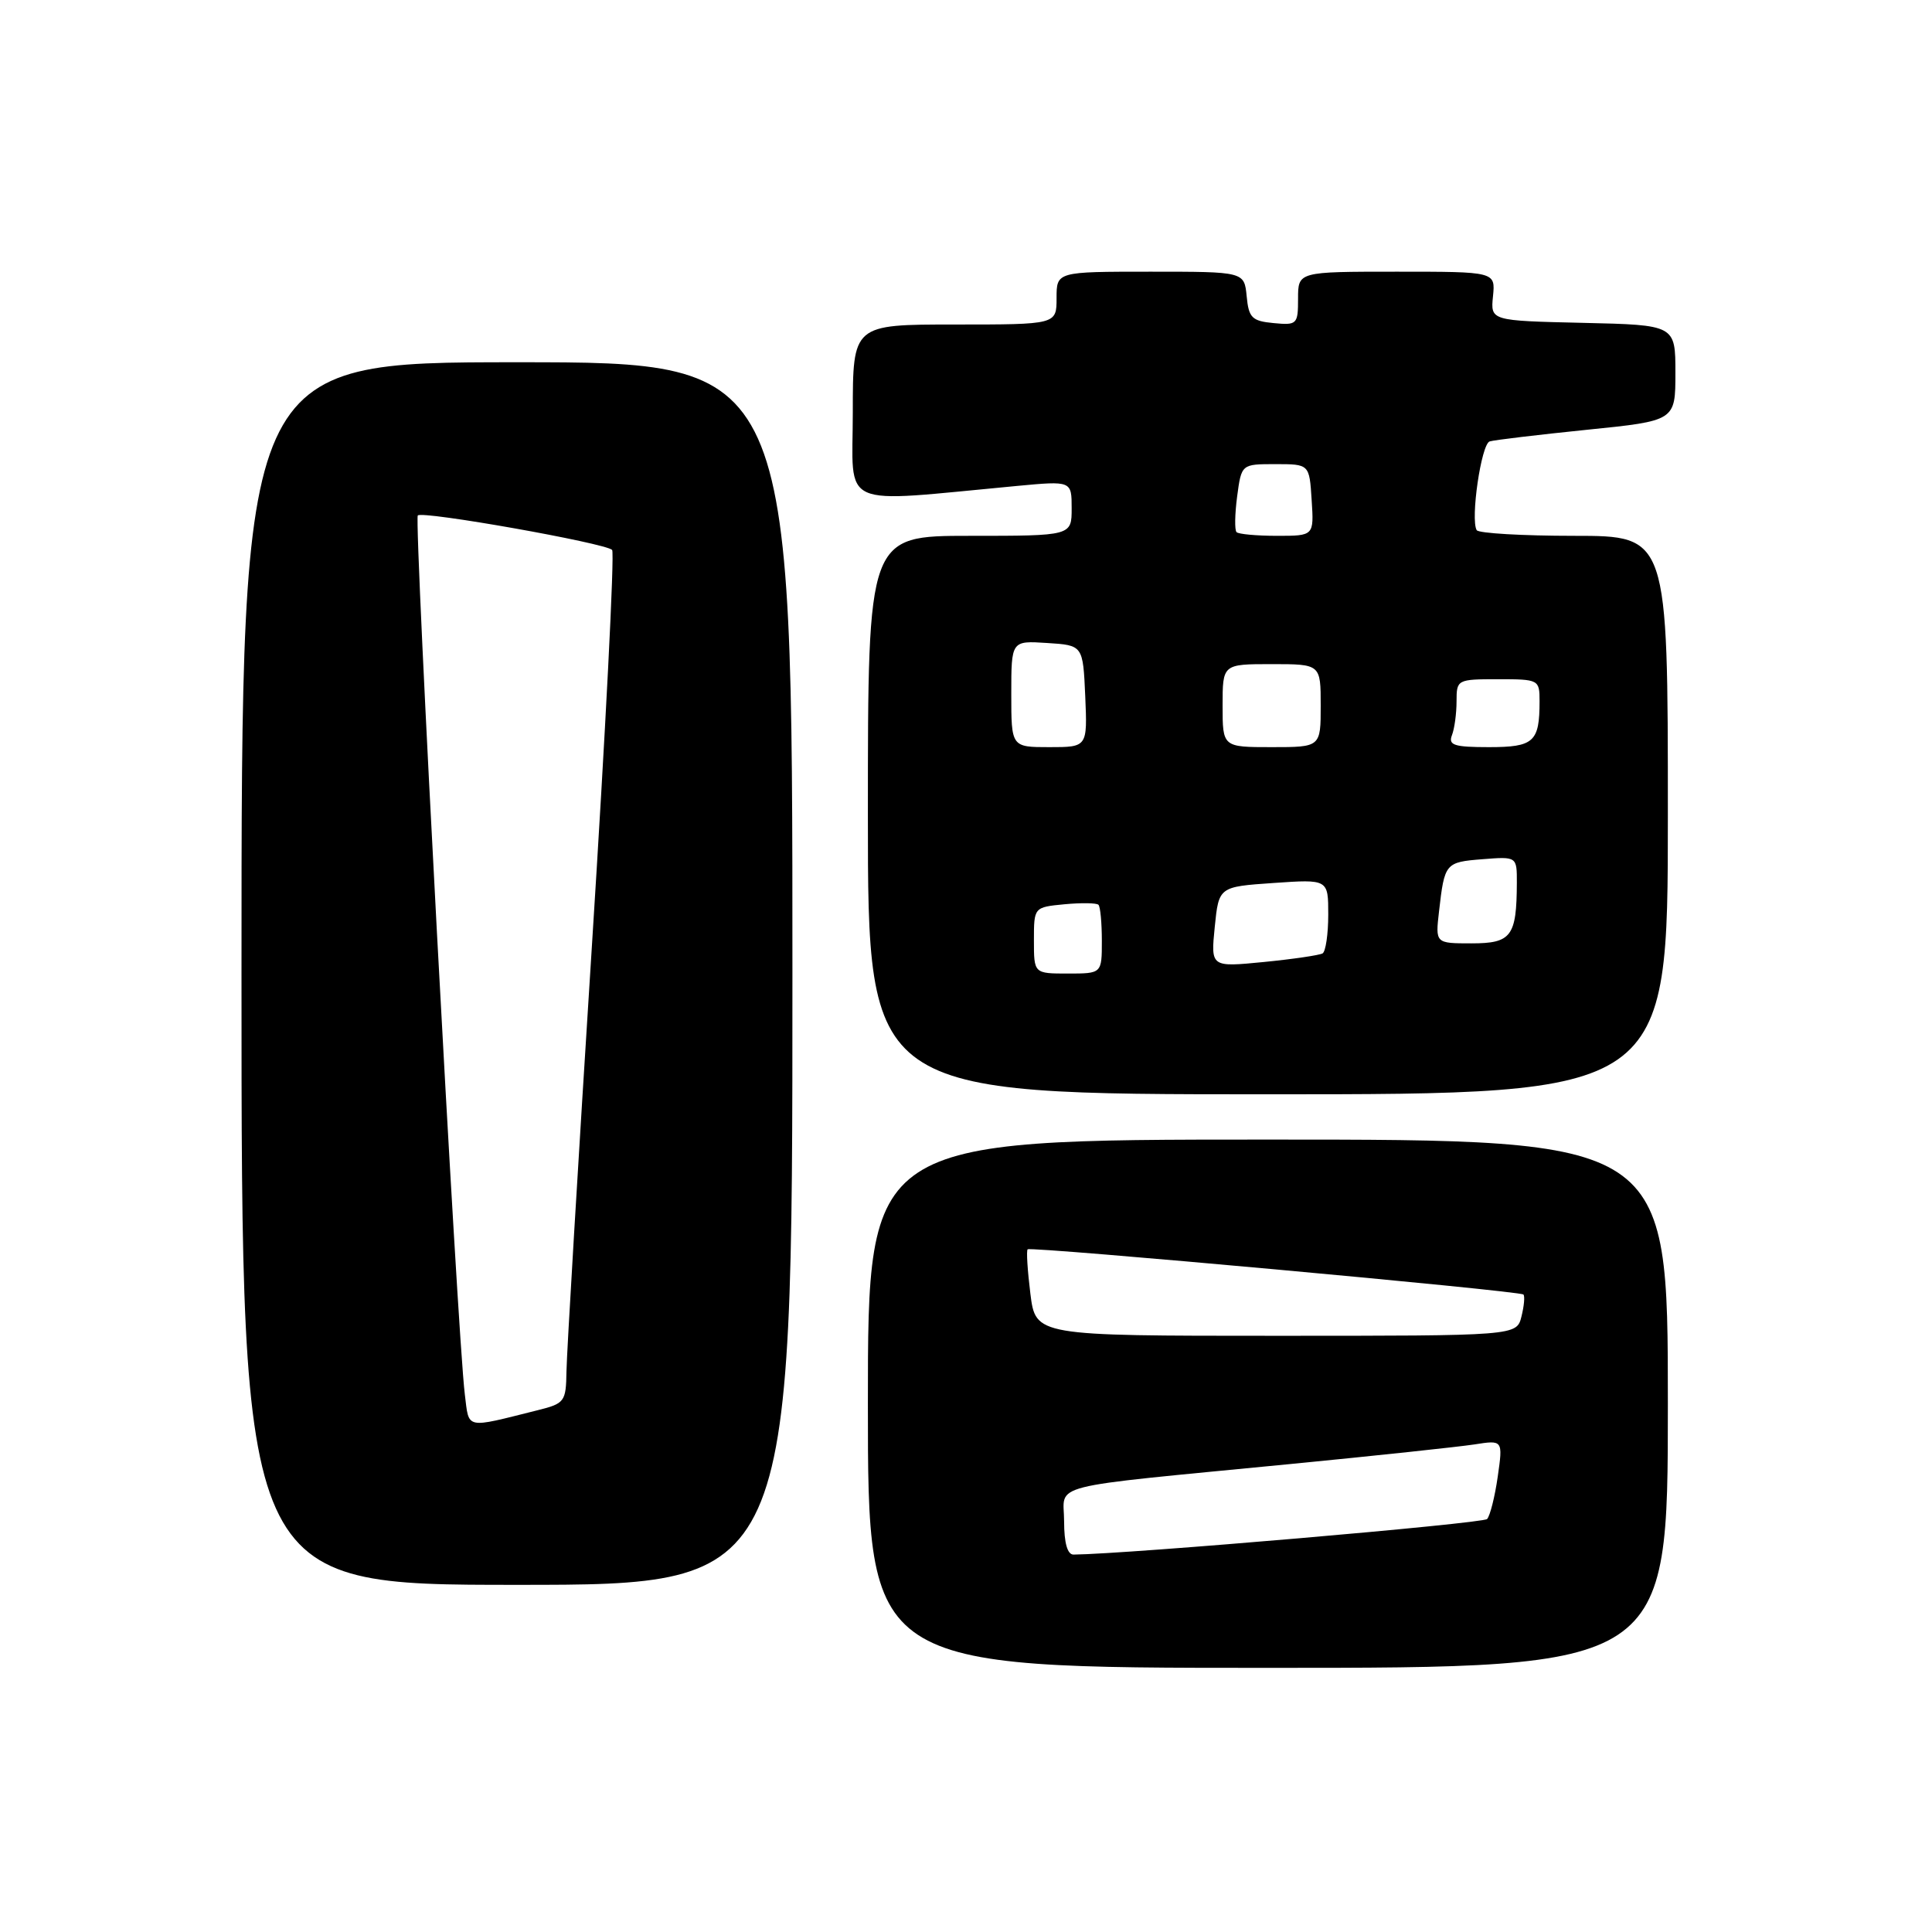 <?xml version="1.0" encoding="UTF-8" standalone="no"?>
<!DOCTYPE svg PUBLIC "-//W3C//DTD SVG 1.1//EN" "http://www.w3.org/Graphics/SVG/1.1/DTD/svg11.dtd" >
<svg xmlns="http://www.w3.org/2000/svg" xmlns:xlink="http://www.w3.org/1999/xlink" version="1.1" viewBox="0 0 256 256">
 <g >
 <path fill="currentColor"
d=" M 221.00 186.00 C 221.00 151.00 221.00 151.00 168.00 151.00 C 115.00 151.00 115.00 151.00 115.00 186.00 C 115.00 221.00 115.00 221.00 168.00 221.00 C 221.00 221.00 221.00 221.00 221.00 186.00 Z  M 105.00 129.00 C 105.00 48.00 105.00 48.00 68.50 48.00 C 32.00 48.00 32.00 48.00 32.00 129.00 C 32.00 210.00 32.00 210.00 68.50 210.00 C 105.00 210.00 105.00 210.00 105.00 129.00 Z  M 221.00 108.00 C 221.00 71.00 221.00 71.00 208.56 71.00 C 201.72 71.00 195.92 70.66 195.67 70.25 C 194.82 68.82 196.27 58.83 197.39 58.49 C 198.00 58.30 203.79 57.61 210.25 56.95 C 222.00 55.76 222.00 55.76 222.00 49.41 C 222.00 43.06 222.00 43.06 209.75 42.78 C 197.50 42.50 197.50 42.50 197.83 39.25 C 198.15 36.00 198.15 36.00 185.08 36.00 C 172.00 36.00 172.00 36.00 172.00 39.56 C 172.00 42.98 171.87 43.11 168.75 42.81 C 165.89 42.54 165.46 42.11 165.19 39.25 C 164.87 36.00 164.87 36.00 152.44 36.00 C 140.00 36.00 140.00 36.00 140.00 39.50 C 140.00 43.00 140.00 43.00 126.50 43.00 C 113.00 43.00 113.00 43.00 113.00 54.65 C 113.00 67.64 110.73 66.63 134.75 64.39 C 142.00 63.71 142.00 63.71 142.00 67.36 C 142.00 71.00 142.00 71.00 128.50 71.00 C 115.00 71.00 115.00 71.00 115.00 108.00 C 115.00 145.00 115.00 145.00 168.00 145.00 C 221.00 145.00 221.00 145.00 221.00 108.00 Z  M 141.00 201.59 C 141.00 196.44 137.92 197.22 171.00 193.99 C 182.28 192.89 193.22 191.72 195.33 191.40 C 199.15 190.80 199.15 190.80 198.46 195.65 C 198.08 198.32 197.44 200.85 197.05 201.28 C 196.51 201.87 149.42 205.92 142.25 205.99 C 141.44 206.00 141.00 204.46 141.00 201.59 Z  M 136.53 171.42 C 136.15 168.34 135.98 165.70 136.17 165.54 C 136.62 165.14 201.38 171.04 201.86 171.53 C 202.07 171.74 201.95 173.05 201.60 174.45 C 200.96 177.00 200.96 177.00 169.10 177.00 C 137.23 177.00 137.23 177.00 136.53 171.42 Z  M 61.59 184.75 C 60.60 176.77 54.83 68.84 55.36 68.30 C 56.00 67.66 80.23 71.96 81.11 72.87 C 81.45 73.22 80.24 96.90 78.42 125.50 C 76.60 154.10 75.09 179.40 75.06 181.71 C 75.00 185.73 74.83 185.97 71.25 186.86 C 61.49 189.30 62.18 189.45 61.59 184.75 Z  M 137.00 124.61 C 137.00 120.21 137.00 120.21 141.05 119.82 C 143.28 119.61 145.31 119.64 145.55 119.89 C 145.80 120.13 146.00 122.28 146.00 124.67 C 146.00 129.00 146.00 129.00 141.50 129.00 C 137.00 129.00 137.00 129.00 137.00 124.61 Z  M 160.96 122.83 C 161.50 117.50 161.50 117.50 168.75 117.00 C 176.00 116.50 176.00 116.50 176.00 121.19 C 176.00 123.77 175.66 126.08 175.25 126.33 C 174.84 126.57 171.33 127.09 167.46 127.47 C 160.43 128.16 160.43 128.16 160.96 122.83 Z  M 190.68 120.75 C 191.41 114.36 191.51 114.24 196.43 113.85 C 201.00 113.49 201.00 113.49 200.99 116.99 C 200.96 124.08 200.27 125.00 194.98 125.00 C 190.19 125.00 190.19 125.00 190.68 120.75 Z  M 134.00 91.95 C 134.00 84.89 134.00 84.89 138.75 85.20 C 143.50 85.50 143.50 85.50 143.80 92.25 C 144.09 99.00 144.09 99.00 139.05 99.00 C 134.00 99.00 134.00 99.00 134.00 91.95 Z  M 162.00 93.50 C 162.00 88.00 162.00 88.00 168.50 88.00 C 175.00 88.00 175.00 88.00 175.00 93.50 C 175.00 99.00 175.00 99.00 168.50 99.00 C 162.00 99.00 162.00 99.00 162.00 93.50 Z  M 192.39 97.42 C 192.73 96.55 193.00 94.52 193.00 92.92 C 193.00 90.05 193.09 90.00 198.50 90.00 C 203.91 90.00 204.00 90.05 204.00 92.92 C 204.00 98.32 203.25 99.00 197.29 99.00 C 192.68 99.00 191.88 98.74 192.39 97.42 Z  M 163.85 70.51 C 163.58 70.25 163.62 68.11 163.93 65.76 C 164.50 61.50 164.50 61.50 169.00 61.50 C 173.50 61.50 173.50 61.50 173.80 66.25 C 174.11 71.00 174.11 71.00 169.22 71.00 C 166.53 71.00 164.11 70.78 163.85 70.51 Z "/>
</g>
</svg>